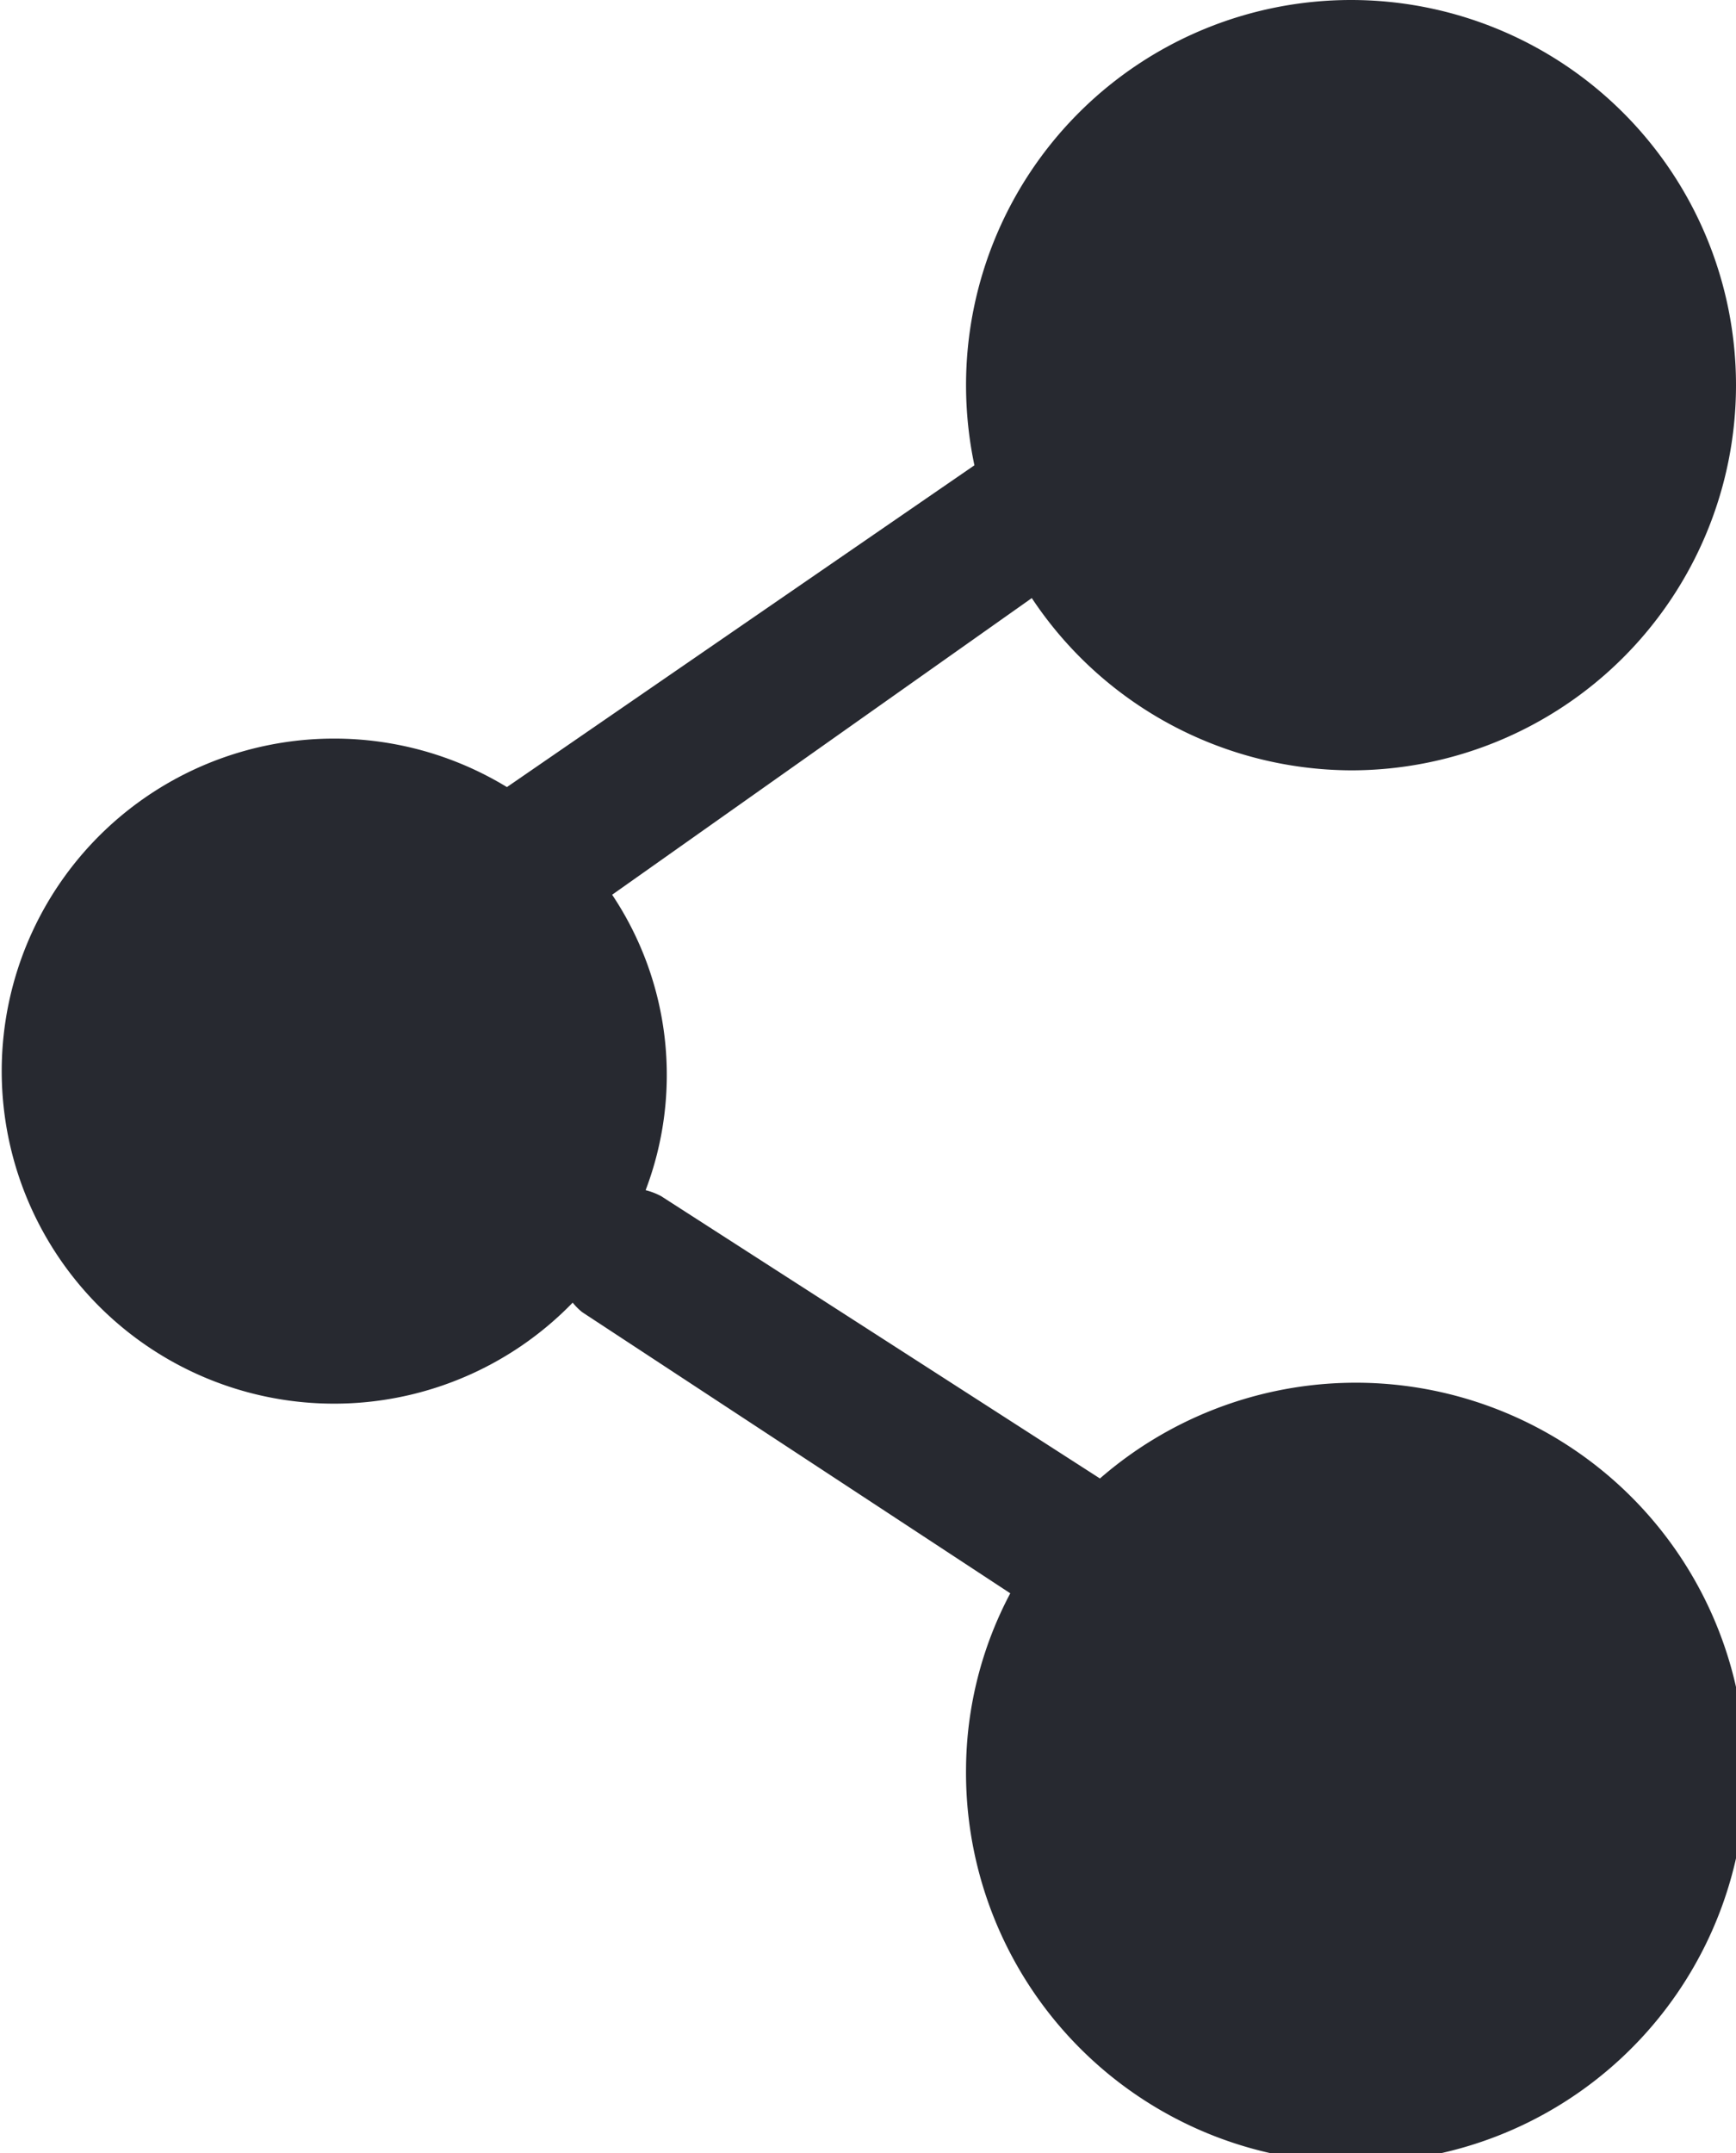<svg xmlns="http://www.w3.org/2000/svg" viewBox="0 0 14.52 18"><defs><style>.cls-1{fill:#272930;}</style></defs><title>Share</title><g id="Layer_2" data-name="Layer 2"><g id="Layer_1-2" data-name="Layer 1"><path class="cls-1" d="M11.3,6.44A3.22,3.22,0,1,0,8.08,3.22a3.26,3.26,0,0,0,.07.67L4.24,6.58a2.78,2.78,0,1,0,.55,4.31.51.51,0,0,0,.08.08l3.58,2.35a3.17,3.17,0,0,0-.37,1.46A3.26,3.26,0,1,0,9.2,12.36L5.53,10a.56.56,0,0,0-.13-.05,2.71,2.71,0,0,0-.28-2.47L8.63,5A3.22,3.22,0,0,0,11.3,6.44Z"/></g></g></svg>